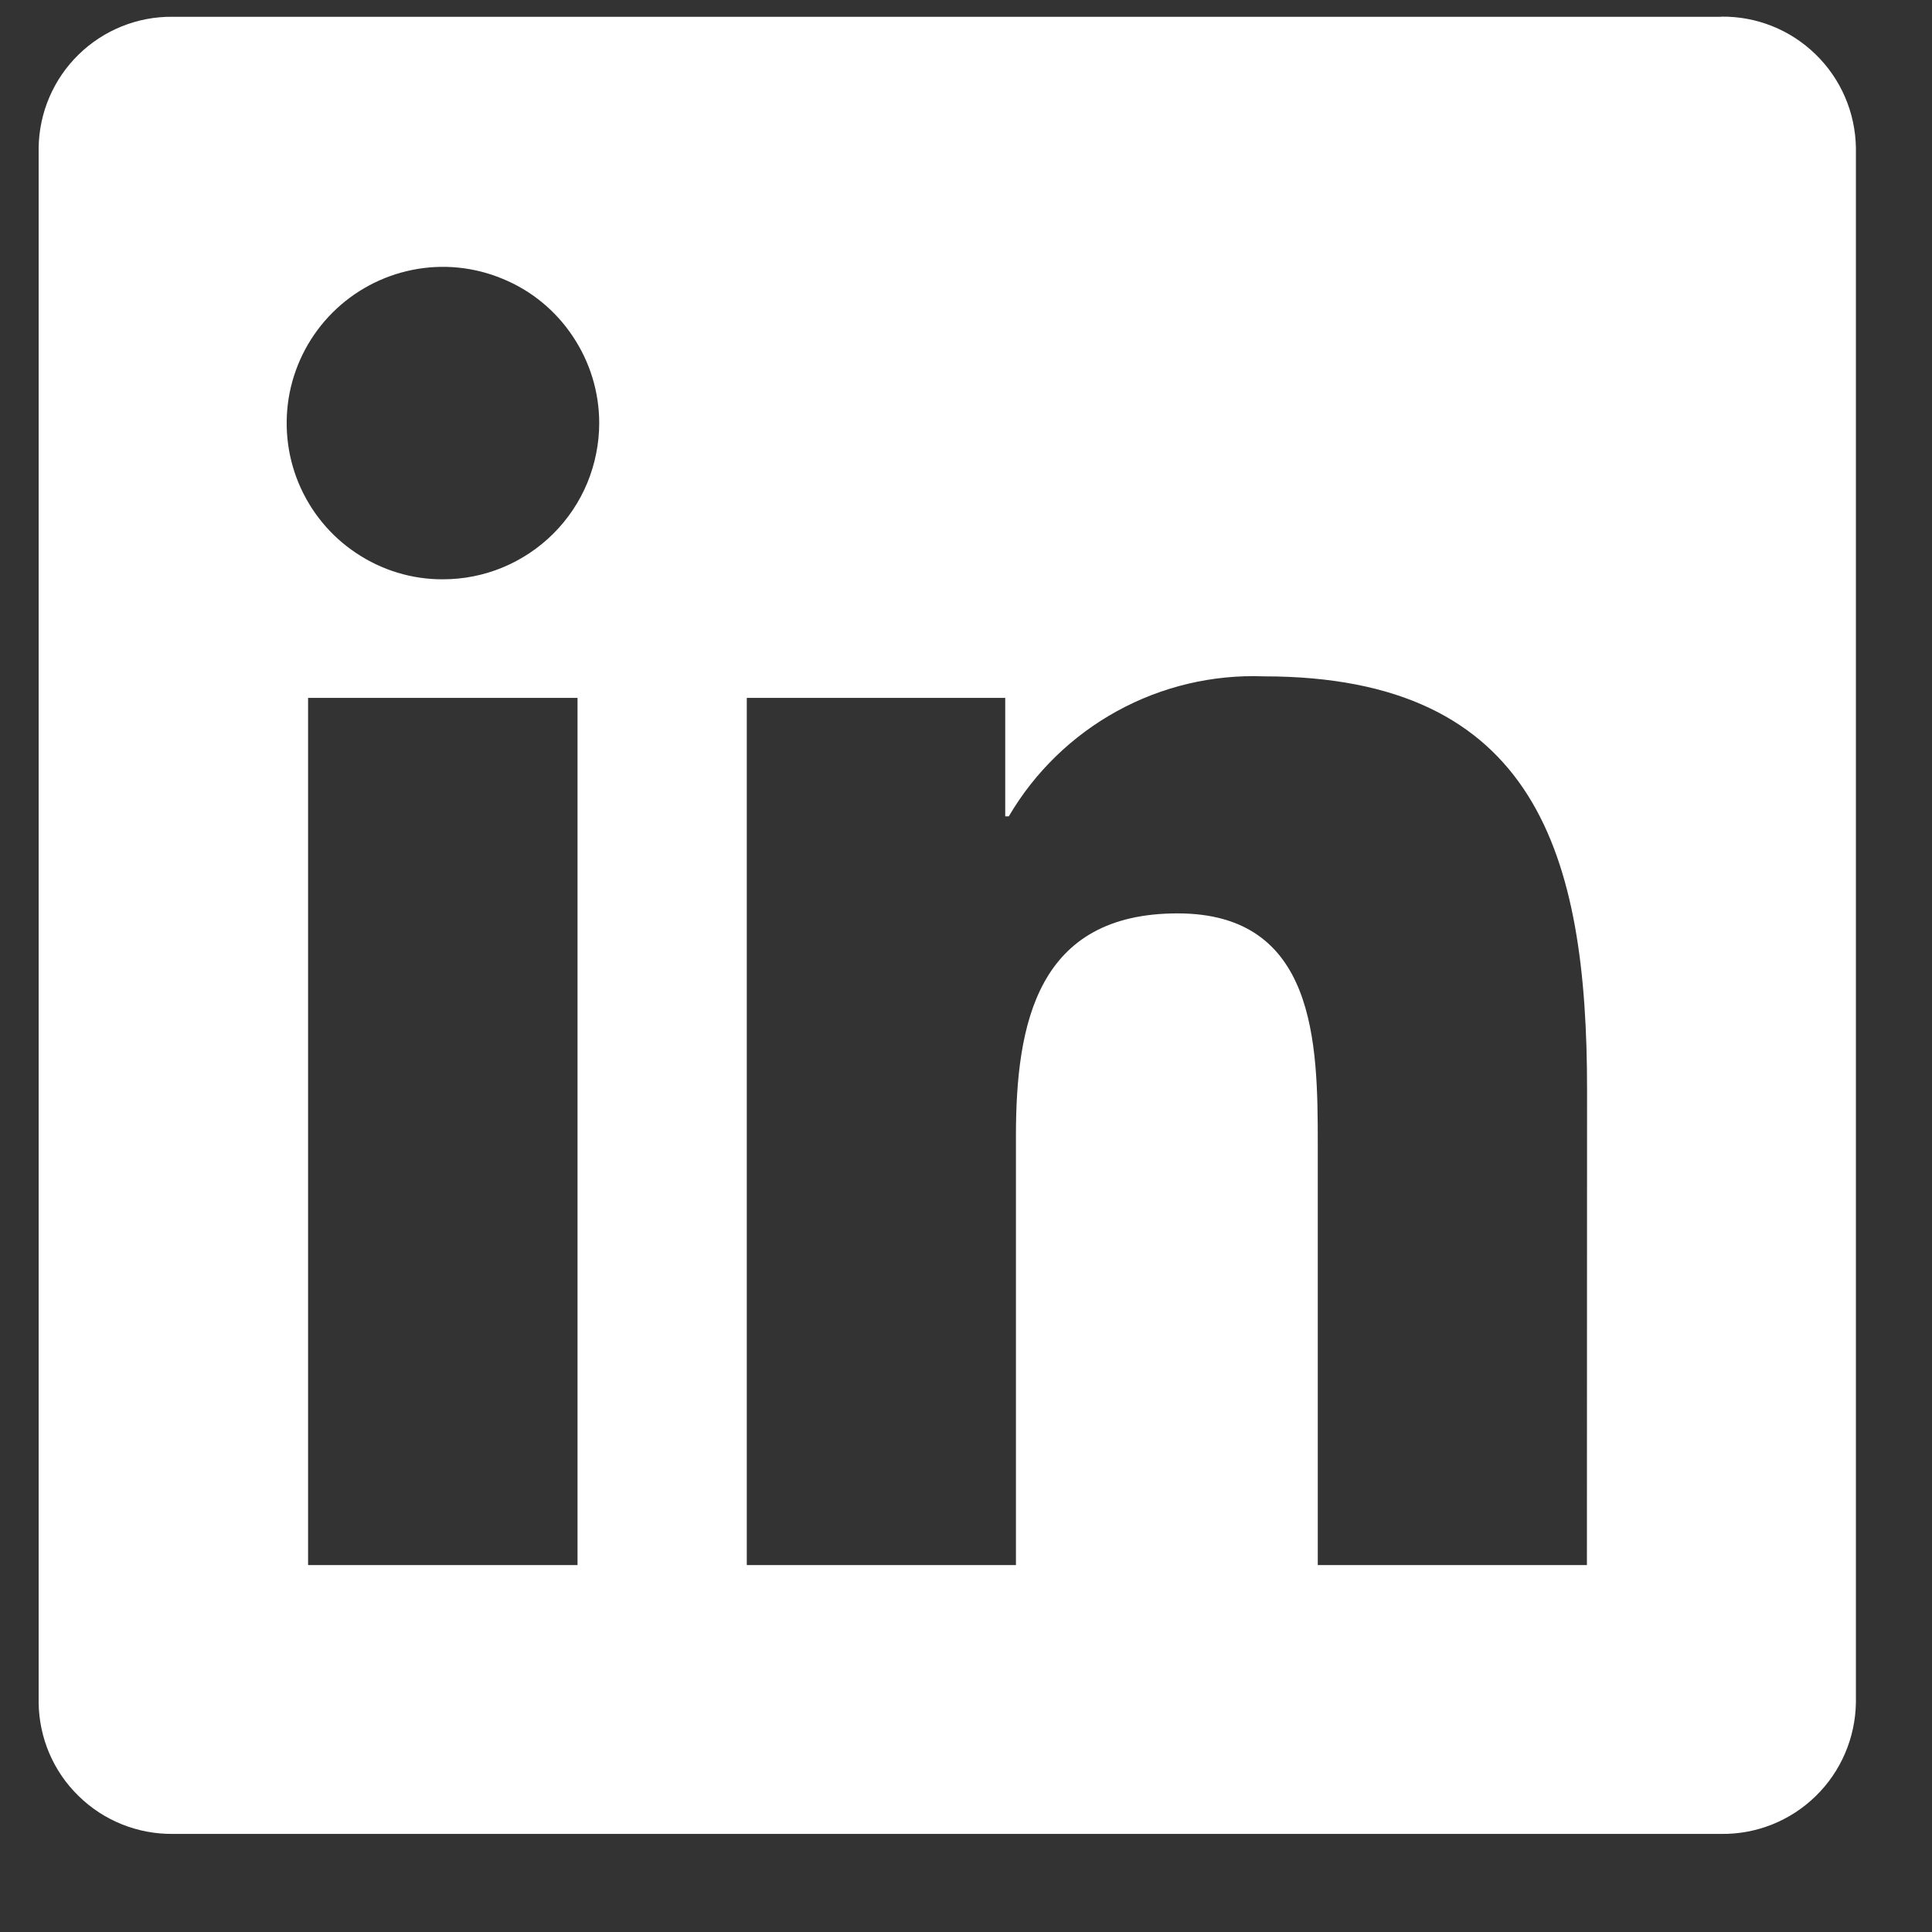 <svg width="13" height="13" viewBox="0 0 13 13" fill="none" xmlns="http://www.w3.org/2000/svg">
<rect x="0" y="0" width="13" height="13" fill="#333333" stroke="none"/>
<path d="M10.678 10.531H8.867V7.694C8.867 7.017 8.855 6.146 7.924 6.146C6.981 6.146 6.836 6.883 6.836 7.644V10.531H5.025V4.696H6.764V5.493H6.788C6.962 5.196 7.214 4.951 7.516 4.785C7.818 4.619 8.16 4.538 8.504 4.551C10.341 4.551 10.679 5.759 10.679 7.33L10.678 10.531ZM2.98 3.898C2.772 3.899 2.569 3.837 2.396 3.721C2.223 3.606 2.089 3.442 2.009 3.25C1.929 3.057 1.909 2.846 1.949 2.642C1.99 2.438 2.09 2.251 2.237 2.104C2.384 1.957 2.571 1.857 2.775 1.816C2.979 1.775 3.19 1.796 3.382 1.876C3.575 1.955 3.739 2.09 3.854 2.263C3.97 2.436 4.032 2.639 4.032 2.847C4.032 2.985 4.004 3.122 3.952 3.249C3.899 3.377 3.821 3.493 3.724 3.59C3.626 3.688 3.51 3.765 3.383 3.818C3.255 3.871 3.119 3.898 2.98 3.898ZM3.886 10.531H2.073V4.696H3.886V10.531ZM11.582 0.113H1.162C0.926 0.11 0.698 0.202 0.529 0.367C0.36 0.532 0.263 0.758 0.26 0.995V11.457C0.263 11.694 0.359 11.92 0.529 12.085C0.698 12.251 0.926 12.342 1.162 12.34H11.582C11.819 12.343 12.047 12.252 12.217 12.086C12.387 11.921 12.484 11.694 12.488 11.457V0.994C12.484 0.757 12.387 0.531 12.217 0.366C12.047 0.2 11.819 0.109 11.582 0.112" fill="white"/>
</svg>
